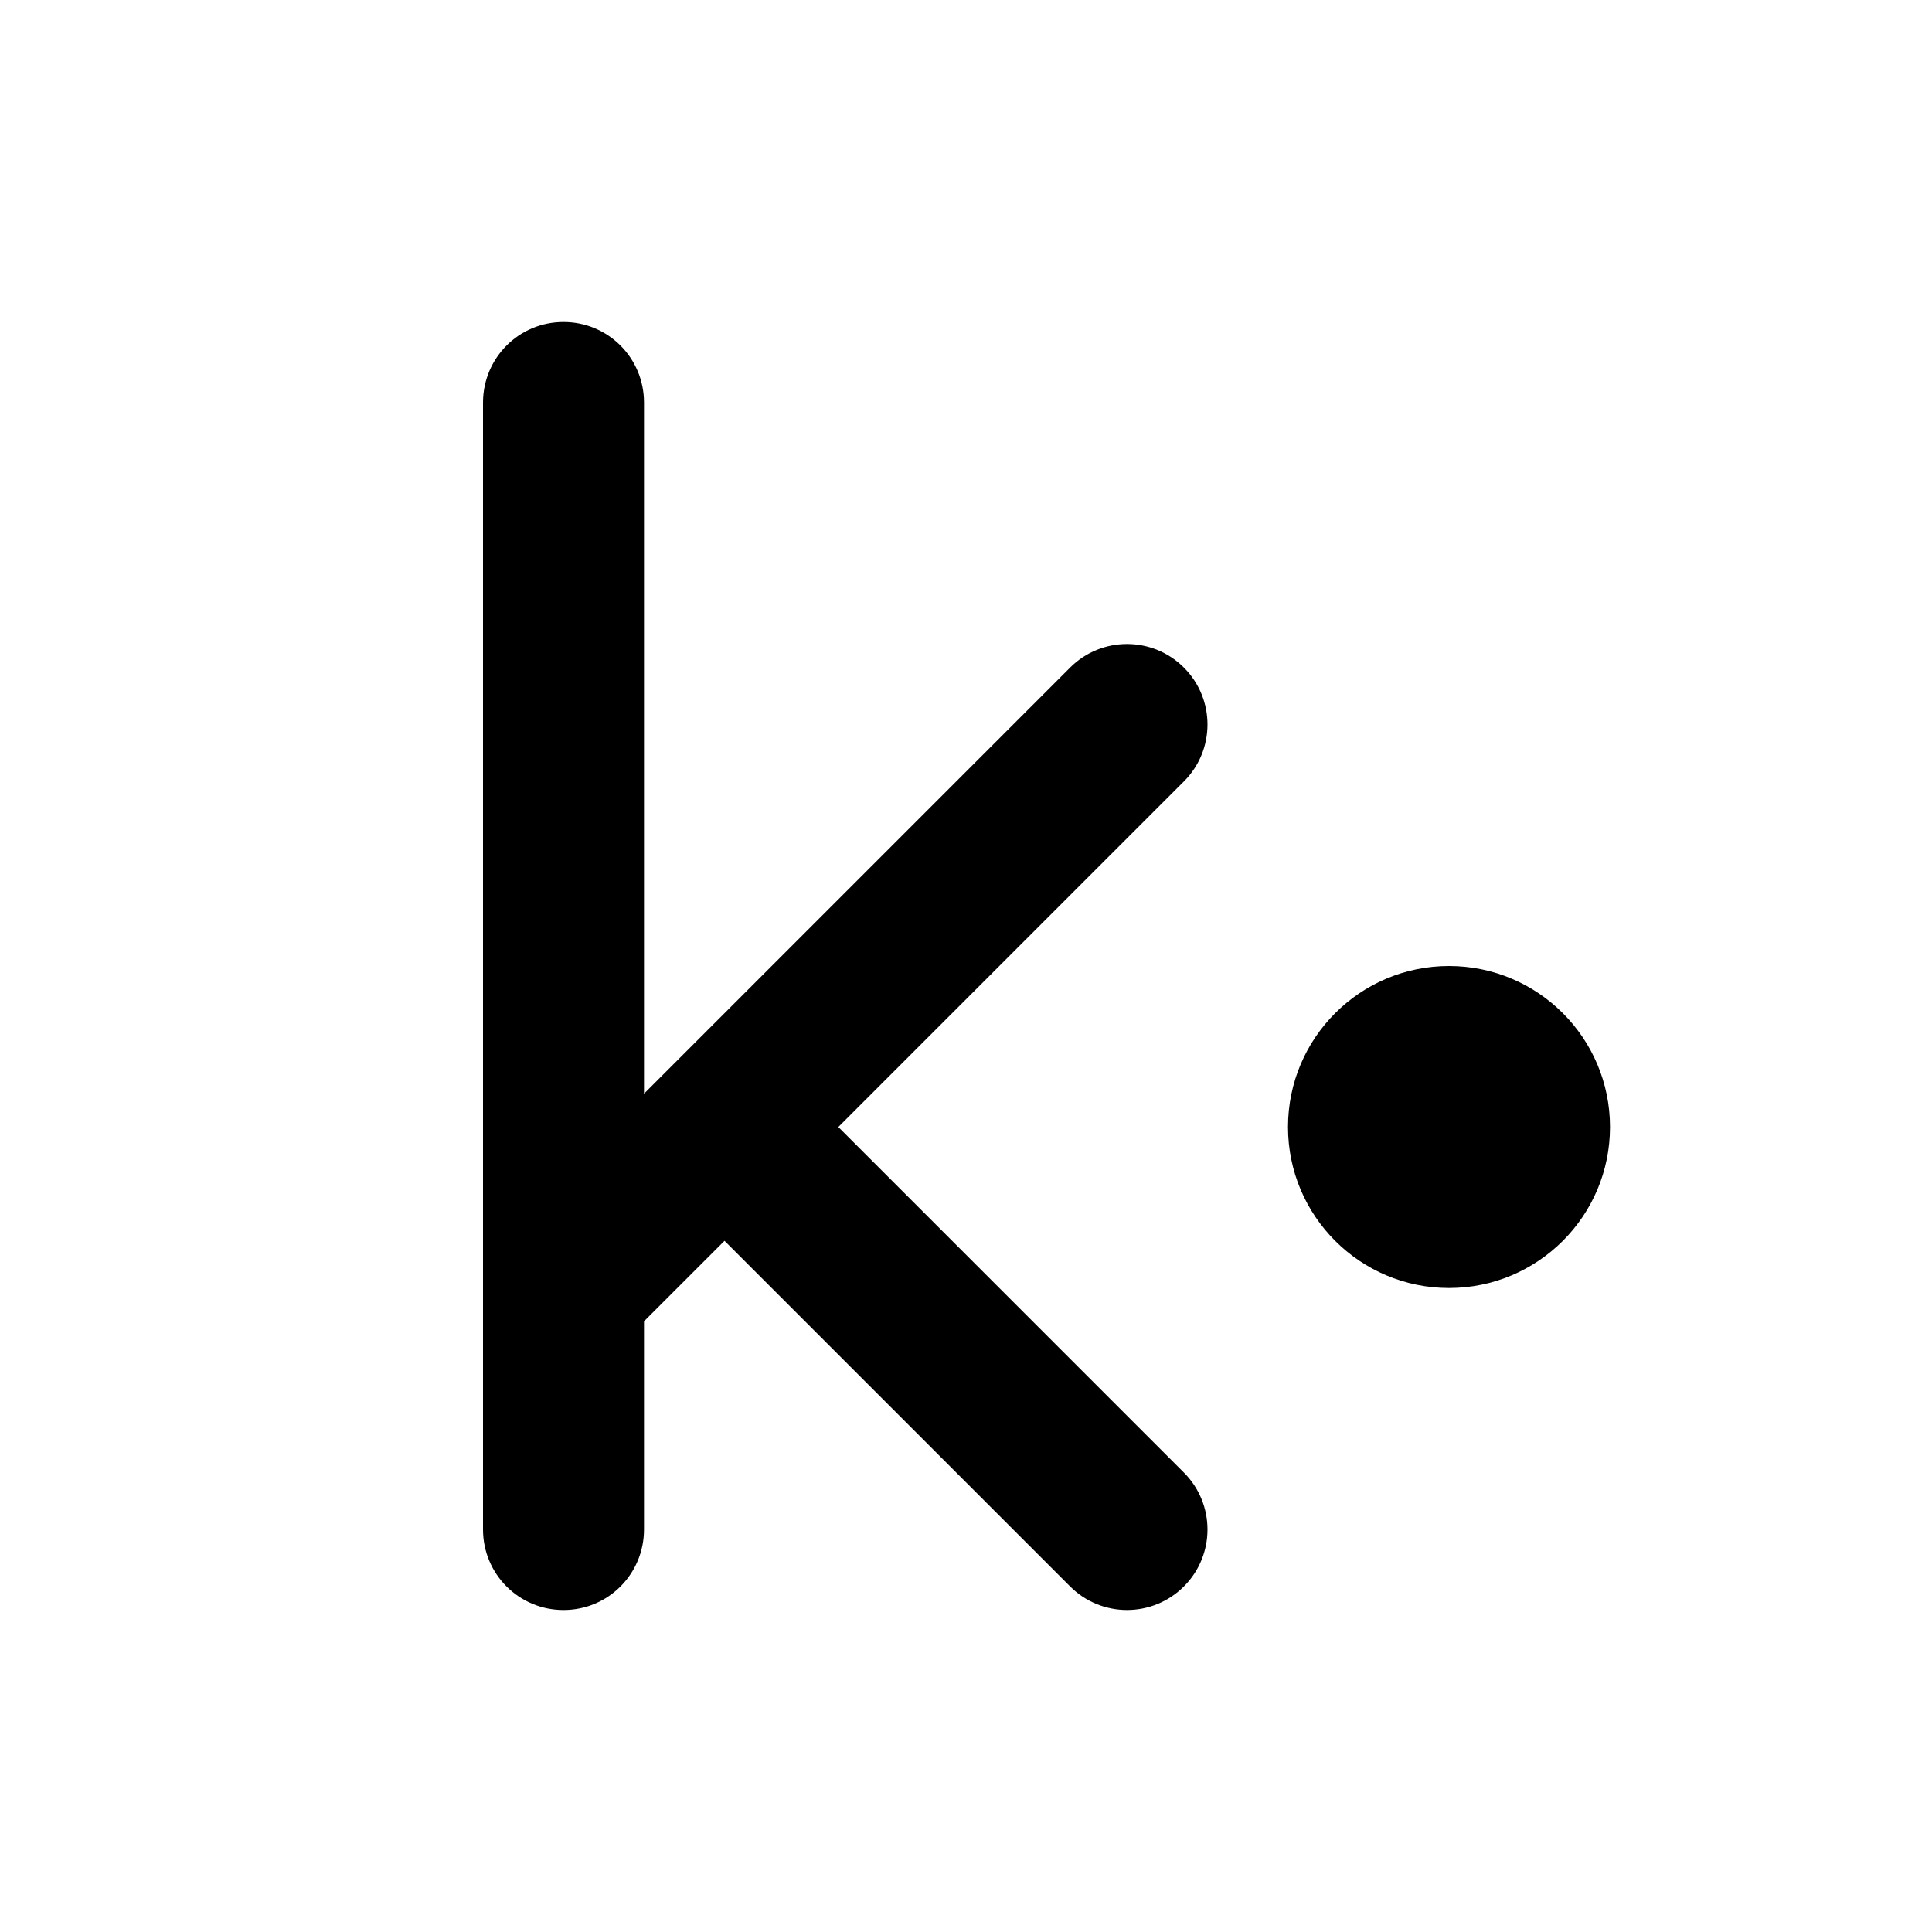 <?xml version="1.0" encoding="UTF-8"?>
<svg width="48px" height="48px" viewBox="0 0 48 48" version="1.1" xmlns="http://www.w3.org/2000/svg" xmlns:xlink="http://www.w3.org/1999/xlink">
    <!-- Generator: Sketch 49.3 (51167) - http://www.bohemiancoding.com/sketch -->
    <title>theicons.co/svg/social-33</title>
    <desc>Created with Sketch.</desc>
    <defs></defs>
    <g id="The-Icons" stroke="none" stroke-width="1" fill="none" fill-rule="evenodd">
        <g id="v-1.5" transform="translate(-1632, -3456)" fill="#000000">
            <g id="Social" transform="translate(96, 3456)">
                <g id="Kik" transform="translate(1536, 0)">
                    <path d="M16,32.828 L16,37.998 C16,39.104 15.112,40 14,40 C12.895,40 12,39.111 12,37.998 L12,10.002 C12,8.896 12.888,8 14,8 C15.105,8 16,8.889 16,10.002 L16,27.172 L26.586,16.586 C27.367,15.805 28.633,15.805 29.414,16.586 C30.195,17.367 30.195,18.633 29.414,19.414 L20.828,28 L29.414,36.586 C30.195,37.367 30.195,38.633 29.414,39.414 C28.633,40.195 27.367,40.195 26.586,39.414 L18,30.828 L16,32.828 Z M36,32 C33.791,32 32,30.209 32,28 C32,25.791 33.791,24 36,24 C38.209,24 40,25.791 40,28 C40,30.209 38.209,32 36,32 Z" id="Combined-Shape"></path>
                </g>
            </g>
        </g>
    </g>
</svg>